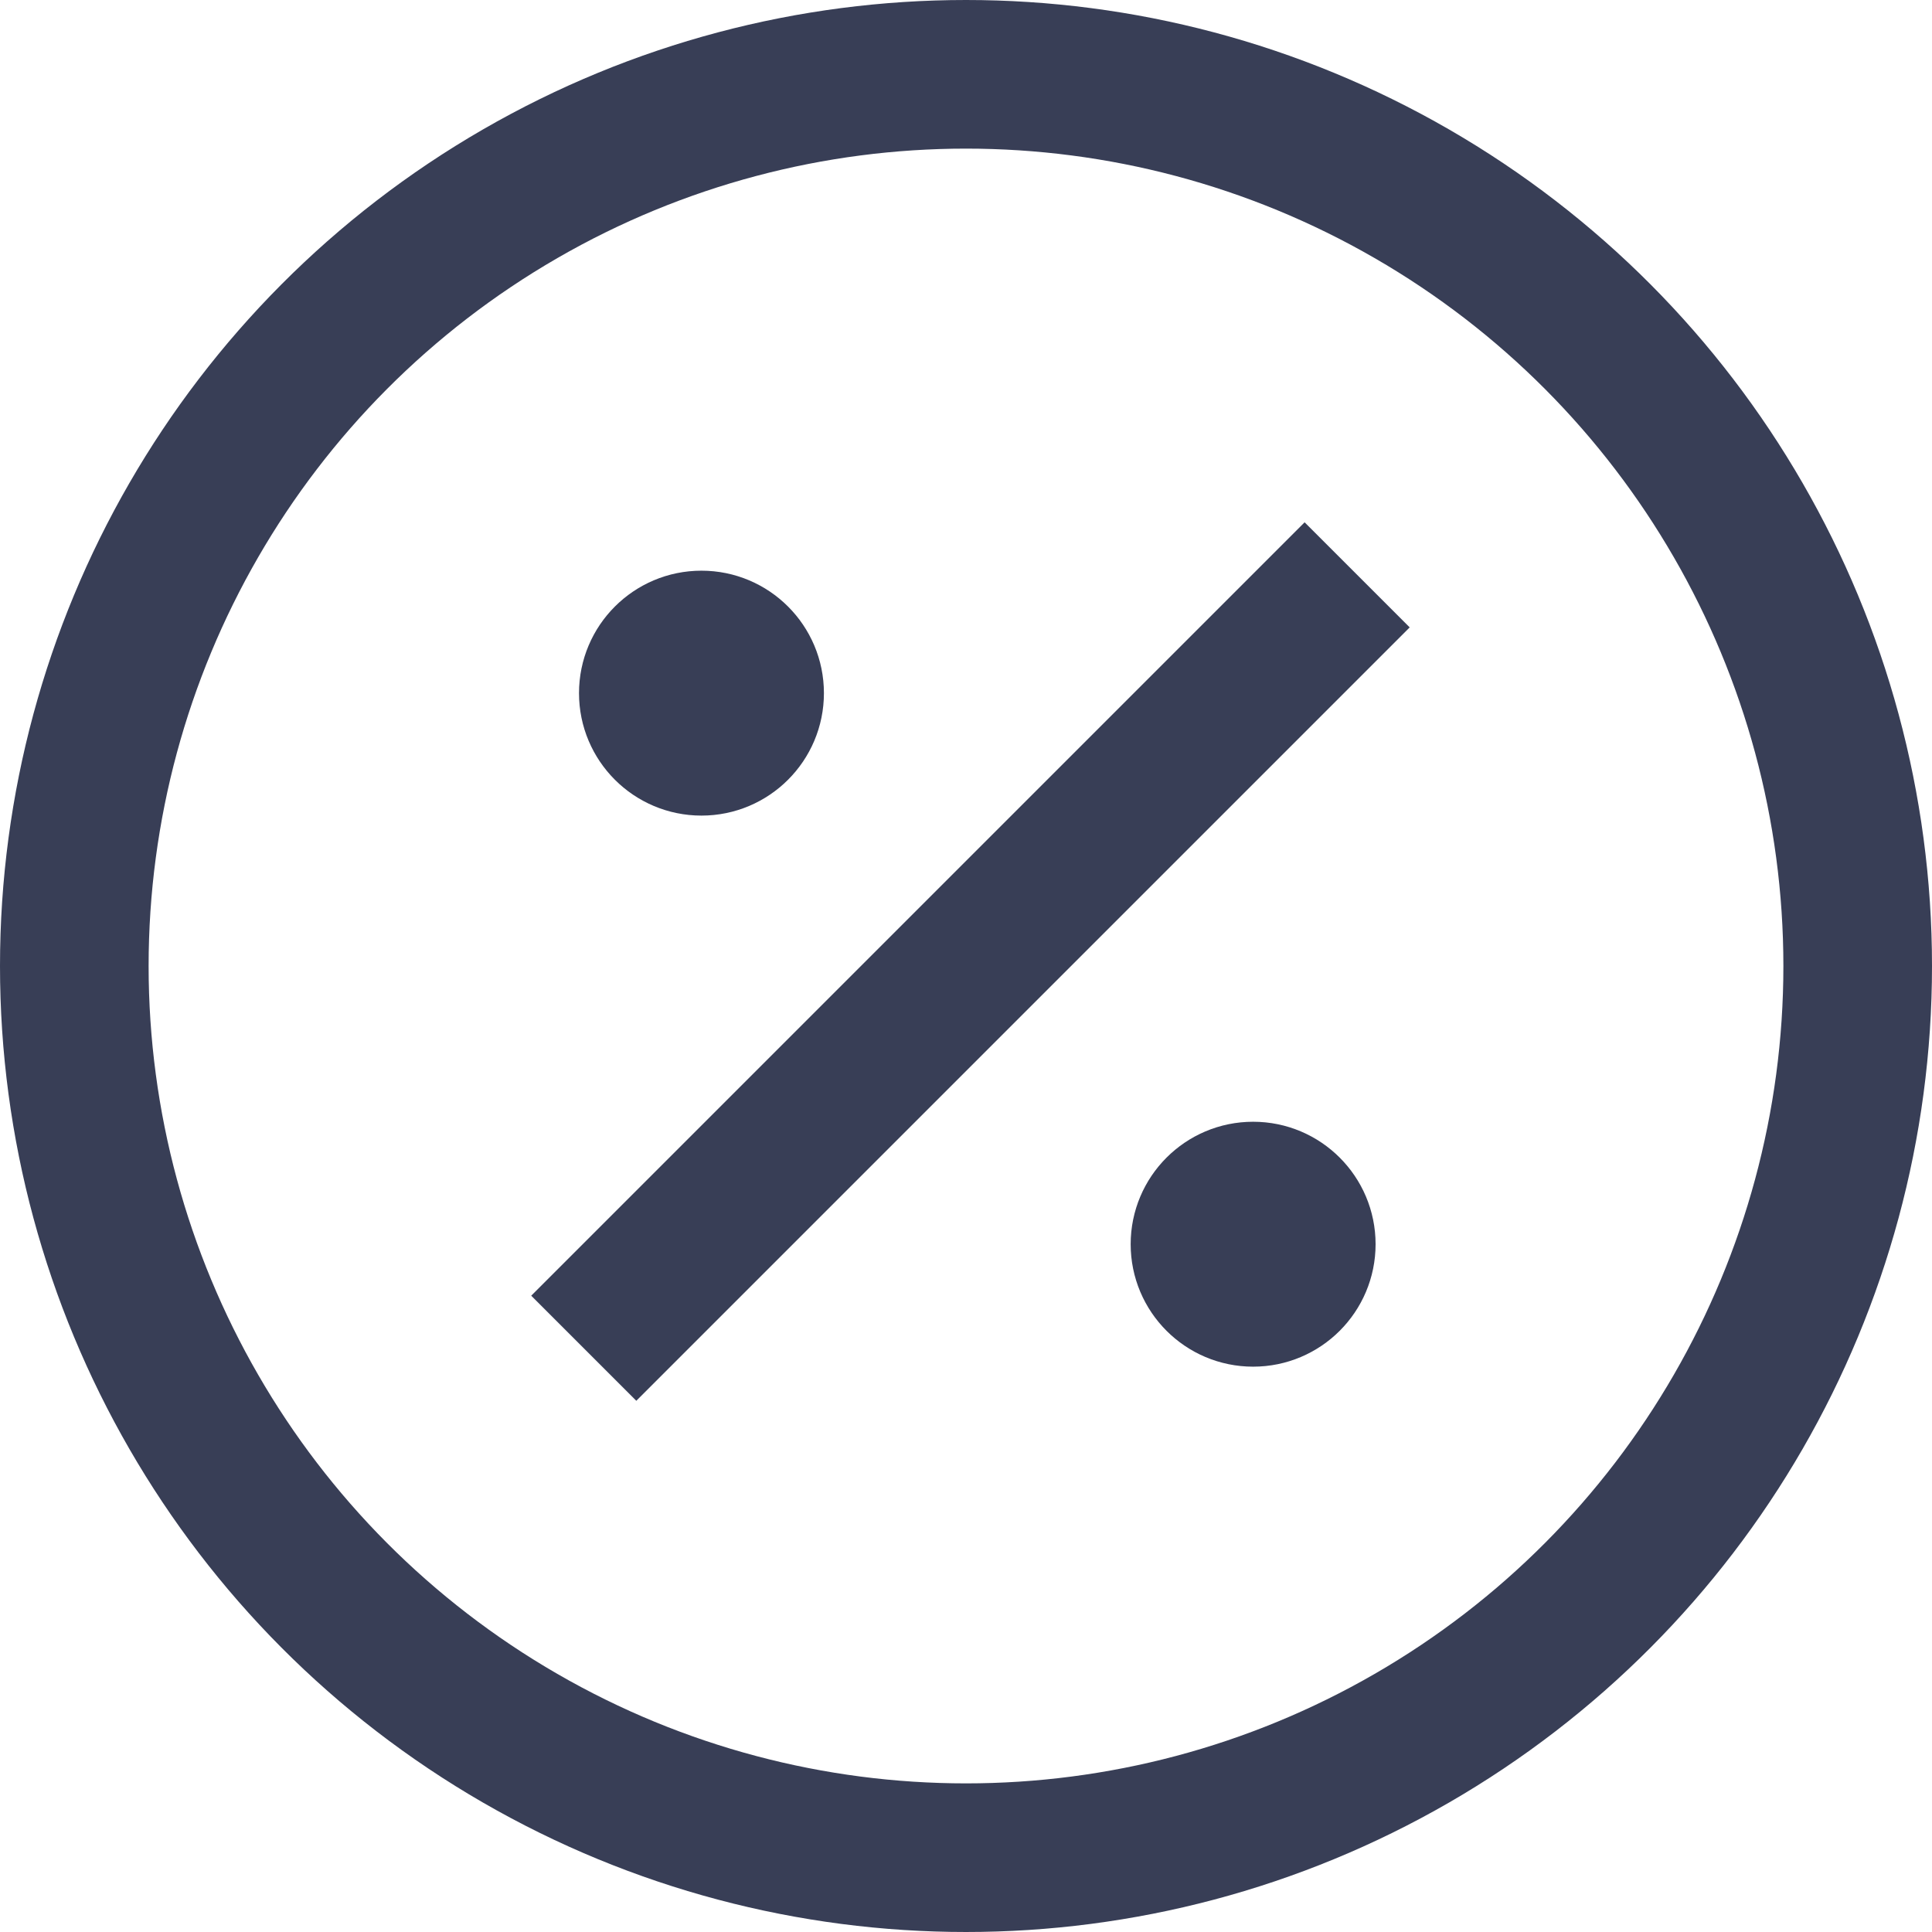 <!-- Generator: Adobe Illustrator 24.1.0, SVG Export Plug-In  -->
<svg version="1.1" xmlns="http://www.w3.org/2000/svg" xmlns:xlink="http://www.w3.org/1999/xlink" x="0px" y="0px" width="32.5px"
	 height="32.5px" viewBox="0 0 32.5 32.5" style="enable-background:new 0 0 32.5 32.5;" xml:space="preserve">
<style type="text/css">
	.st0{fill:none;stroke:#383E56;stroke-width:2.5;stroke-miterlimit:10;}
	.st1{fill:#383E56;stroke:#383E56;stroke-width:1.5;stroke-miterlimit:10;}
</style>
<defs>
</defs>
<circle class="st0" cx="16.25" cy="16.25" r="15"/>
<line class="st0" x1="9.82" y1="22.68" x2="22.83" y2="9.67"/>
<circle class="st1" cx="21.08" cy="20.93" r="1.31"/>
<circle class="st1" cx="11.8" cy="11.66" r="1.31"/>
</svg>
